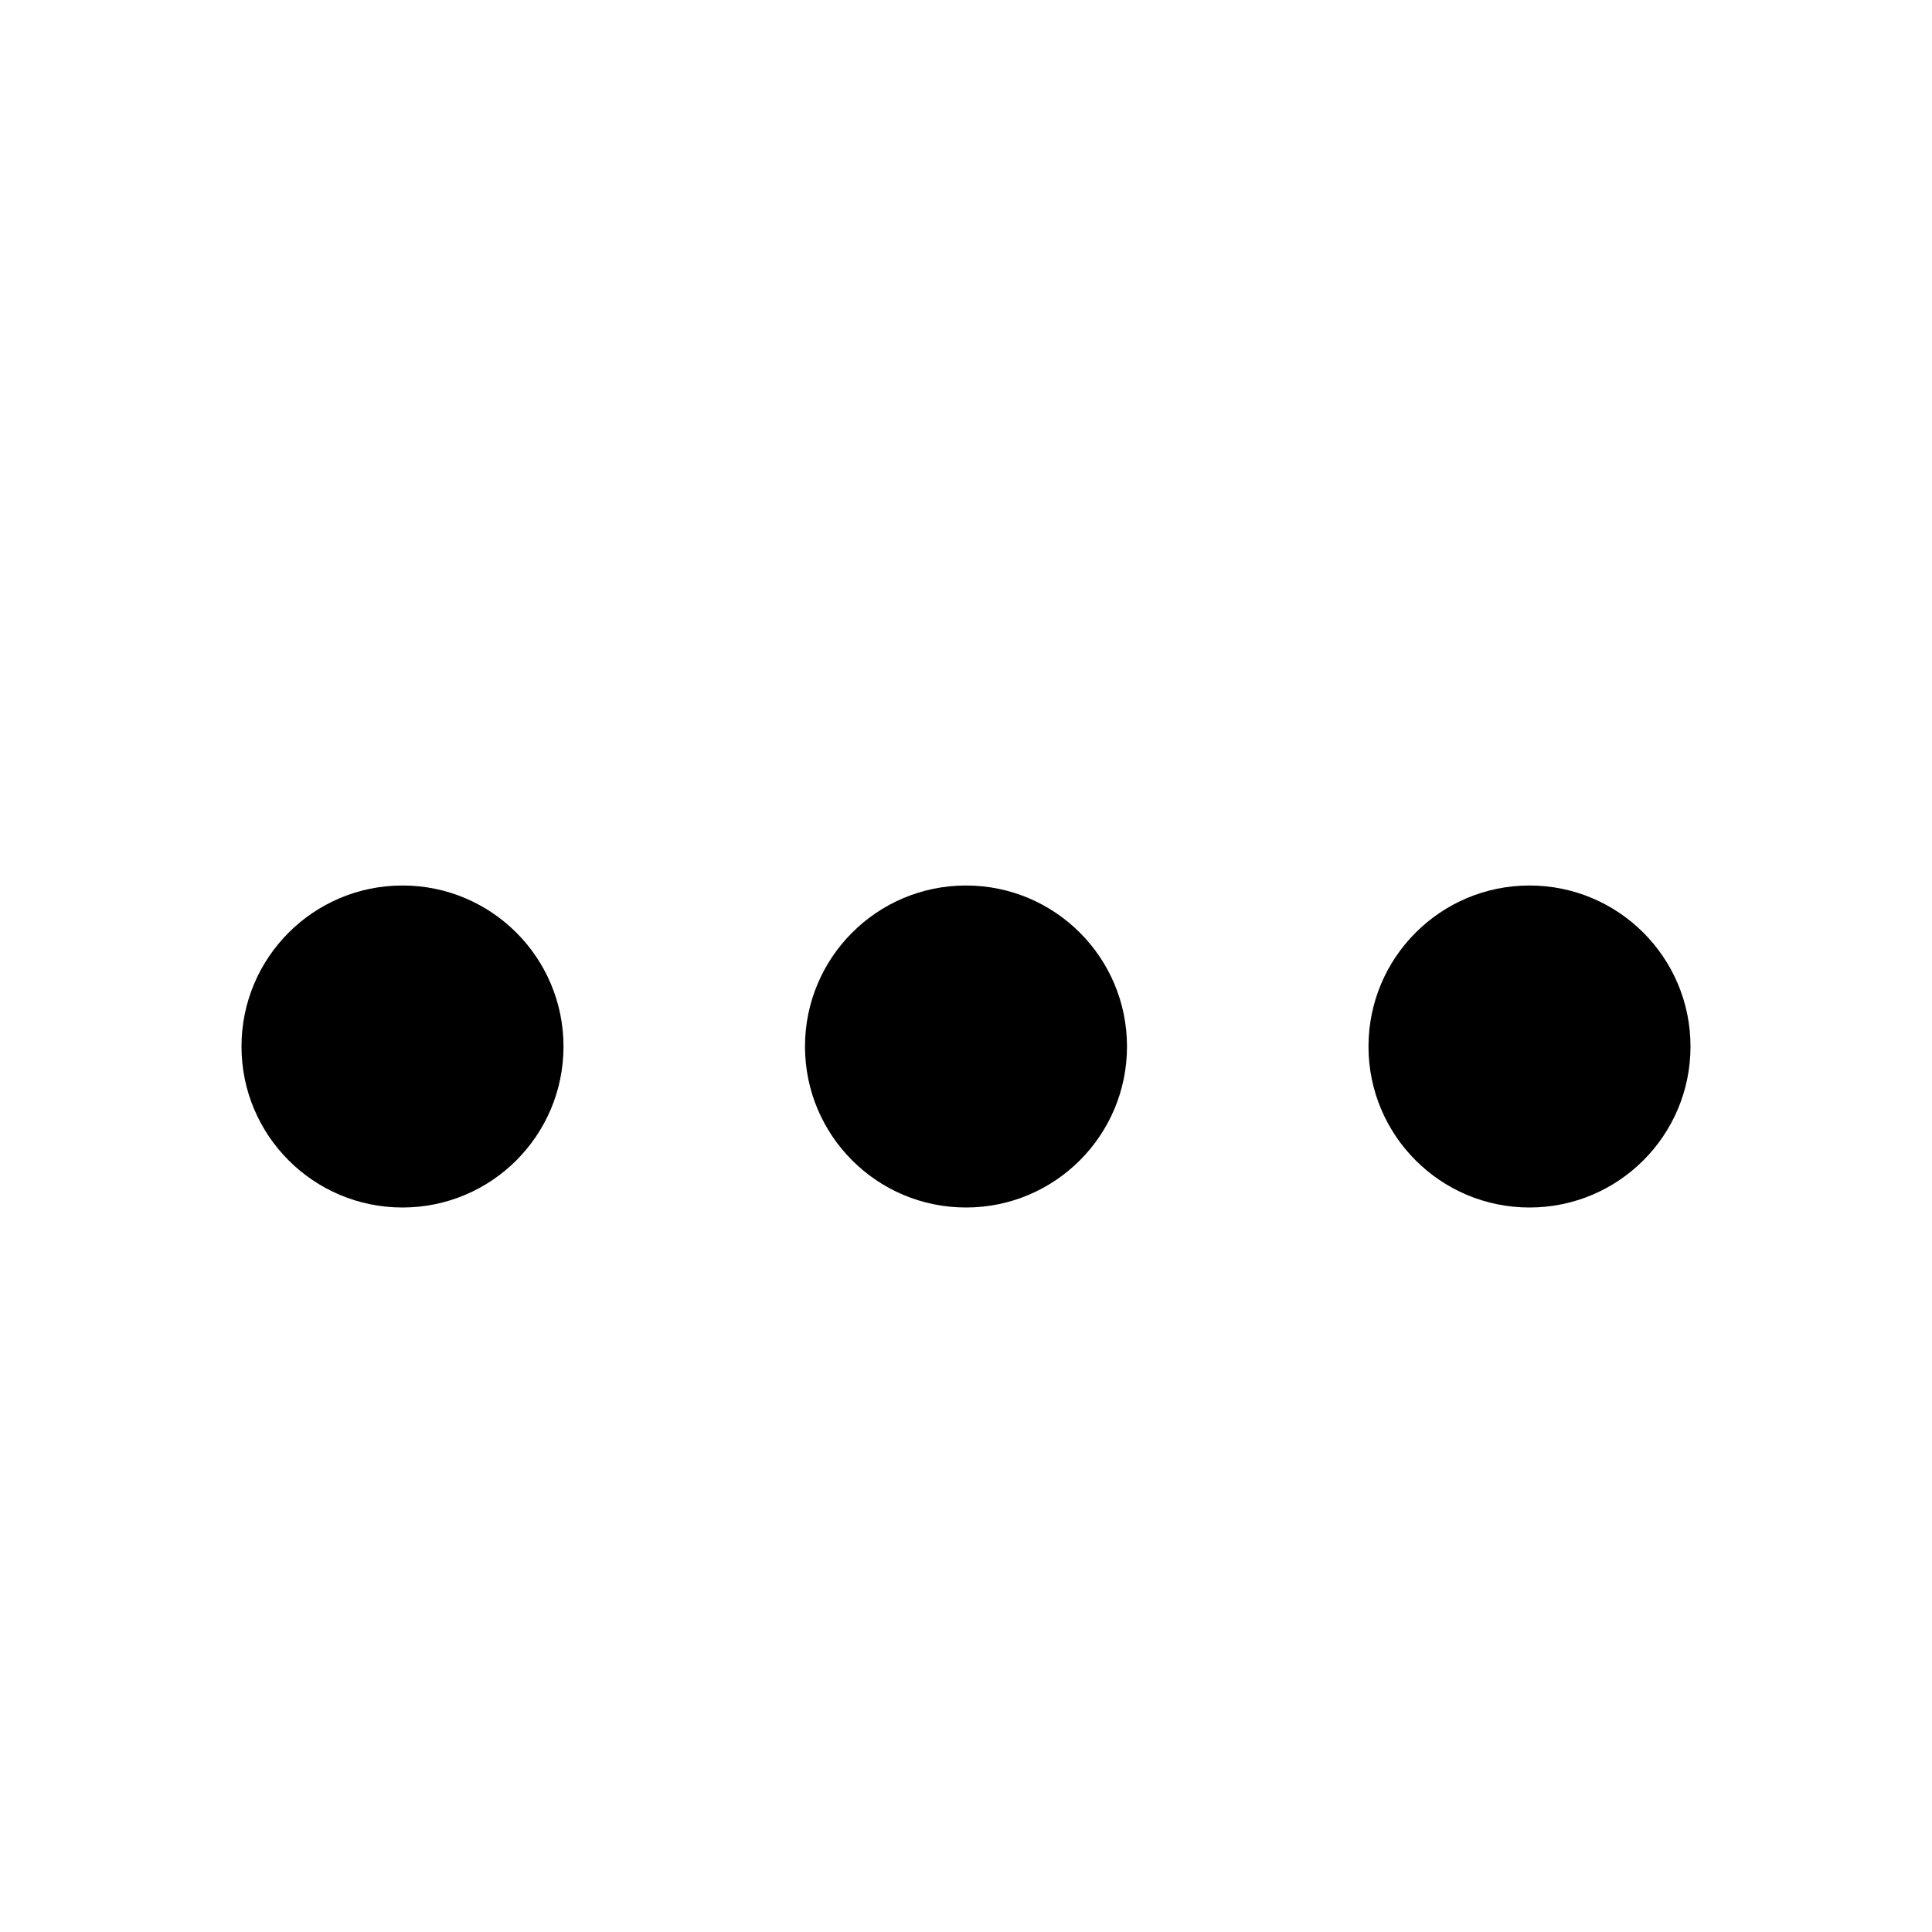 <?xml version="1.0" encoding="UTF-8"?>
<svg width="24px" height="24px" viewBox="0 0 24 24" version="1.1" xmlns="http://www.w3.org/2000/svg" xmlns:xlink="http://www.w3.org/1999/xlink">

    <g id="Icons/Basic/ellipsis-h" stroke="none" stroke-width="1"  fill-rule="evenodd">
        <g id="ellipsis-h" transform="translate(3, 11)" >
            <path d="M9,0 C7.895,0 7,0.895 7,2 C7,3.105 7.895,4 9,4 C10.105,4 11,3.105 11,2 C11,0.895 10.105,0 9,0 Z M2,0 C0.895,0 0,0.895 0,2 C0,3.105 0.895,4 2,4 C3.105,4 4,3.105 4,2 C4,0.895 3.105,0 2,0 Z M16,0 C14.895,0 14,0.895 14,2 C14,3.105 14.895,4 16,4 C17.105,4 18,3.105 18,2 C18,0.895 17.105,0 16,0 Z" id="Shape"></path>
        </g>
    </g>
</svg>